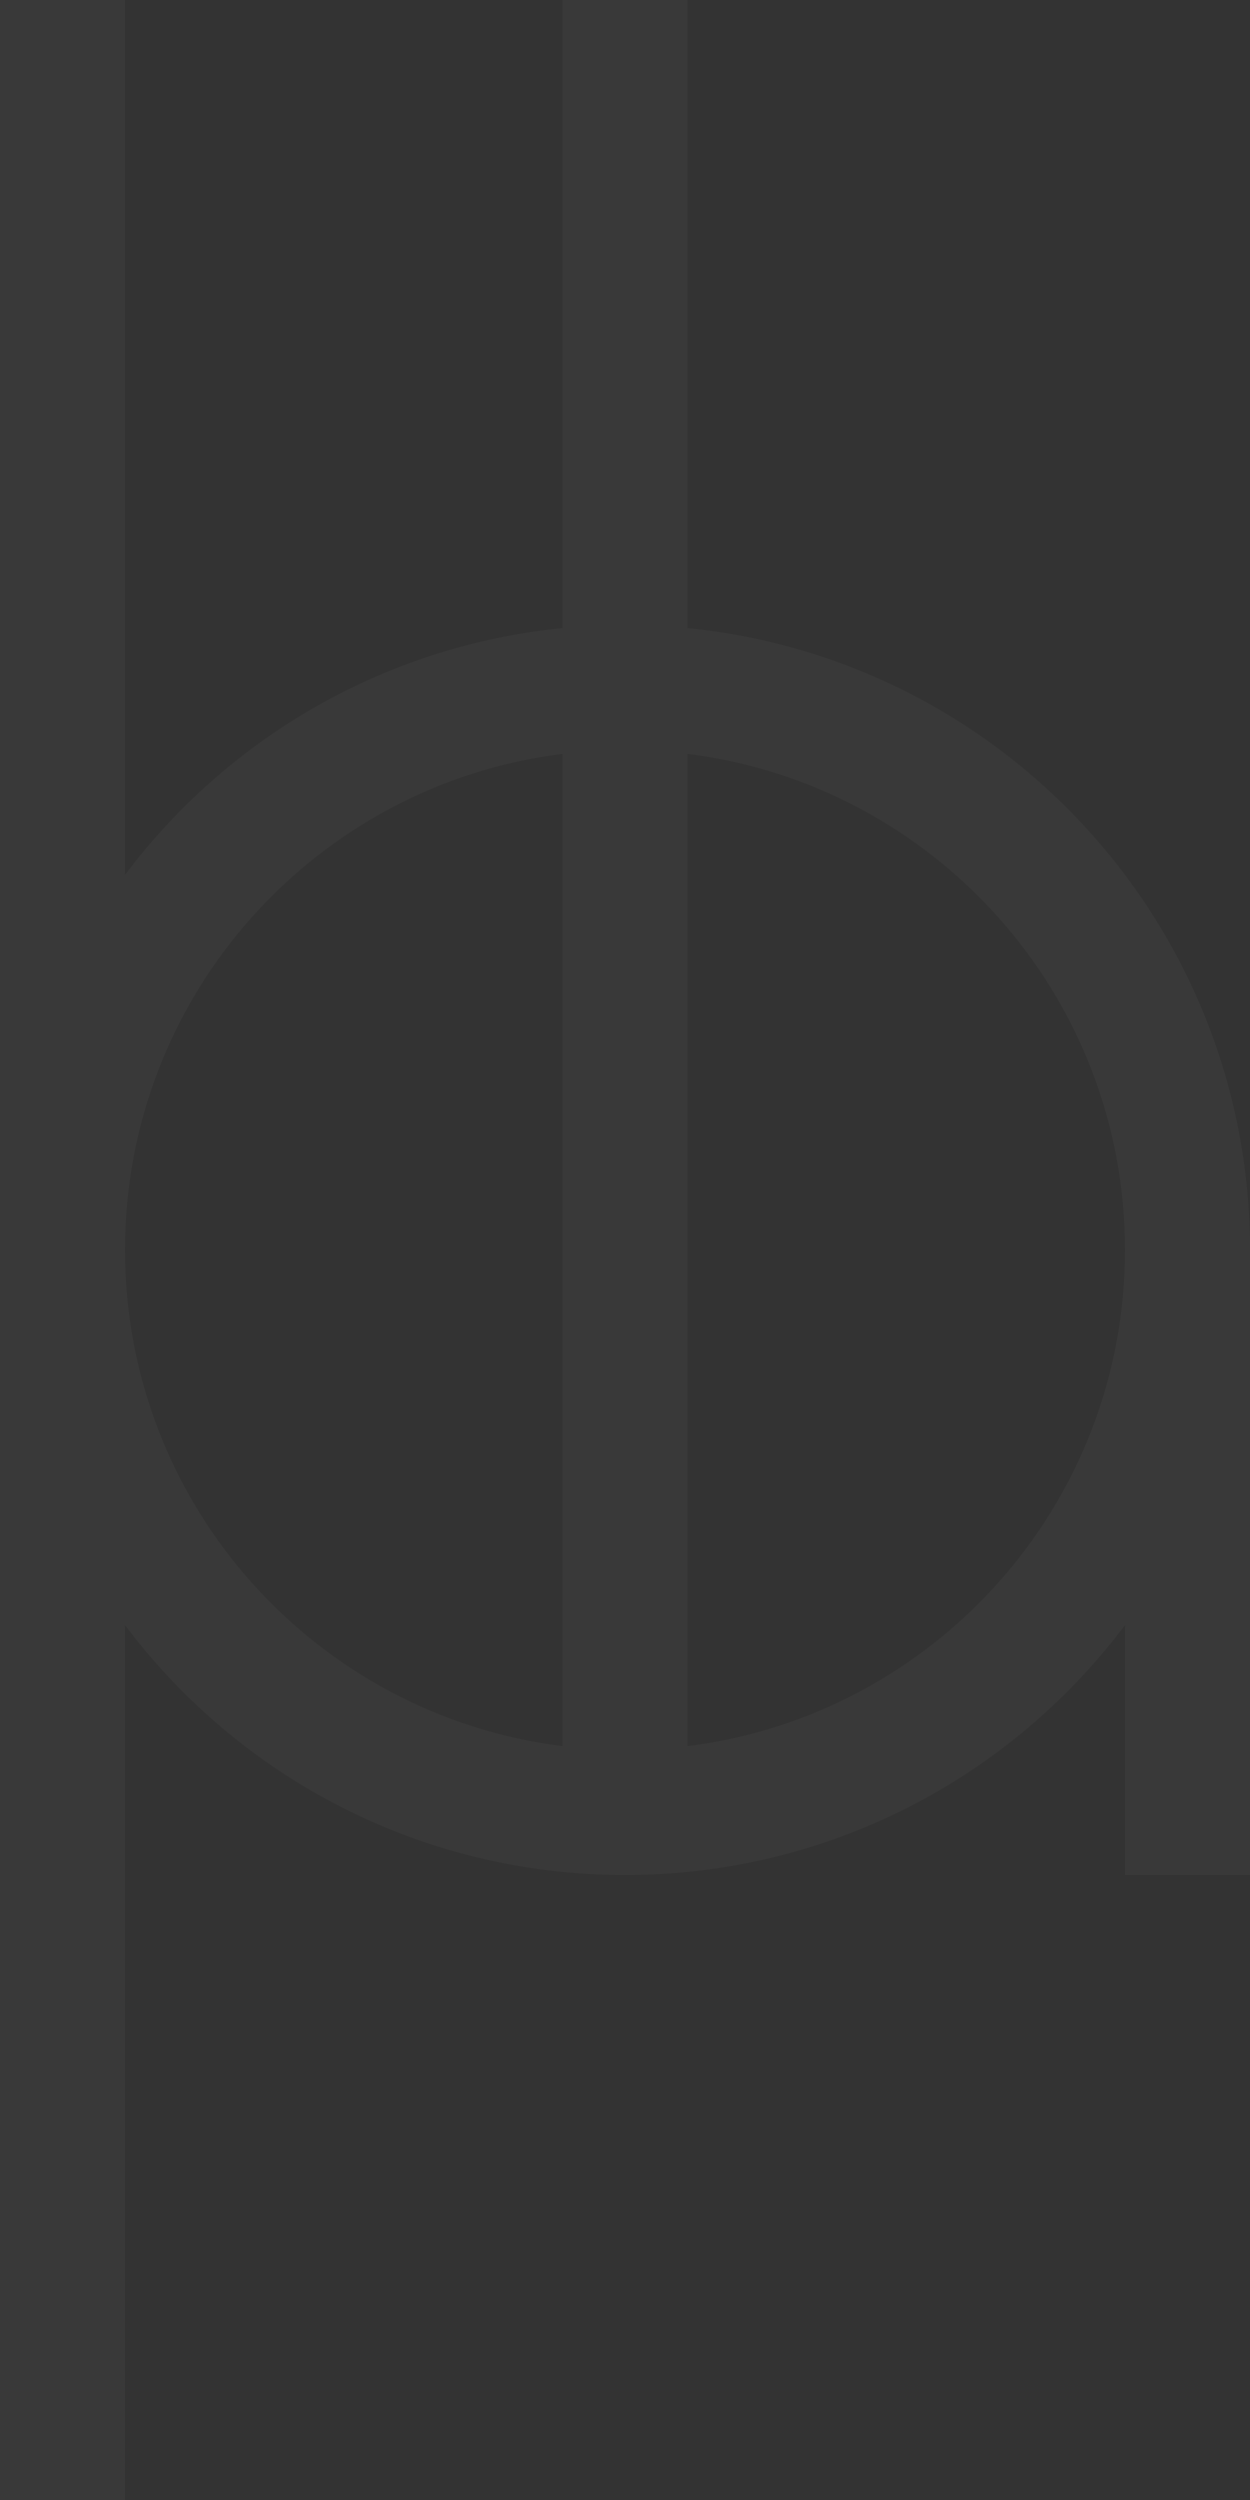 <svg xmlns="http://www.w3.org/2000/svg" viewBox="0 0 100 200" role="img">
  <rect x="0" y="0" width="100" height="200" fill="#333333" stroke="none"/>
  <path fill="rgba(255,255,255,.033)" d="M100,100 L100,150 L90,150 L90,130.005 C80.878,142.147 66.356,150 50,150 C33.644,150 19.122,142.147 10,130.005 L10,200 L0,200 L0,0 L10,0 L10,69.995 C18.181,59.106 30.705,51.666 45,50.247 L45,0 L55,0 L55,50.247 C80.267,52.755 100,74.073 100,100 Z M45,139.691 L45,60.309 C25.268,62.77 10,79.602 10,100 C10,120.398 25.268,137.23 45,139.691 Z M55,60.309 L55,139.691 C74.732,137.23 90,120.398 90,100 C90,79.602 74.732,62.77 55,60.309 Z" />
</svg>